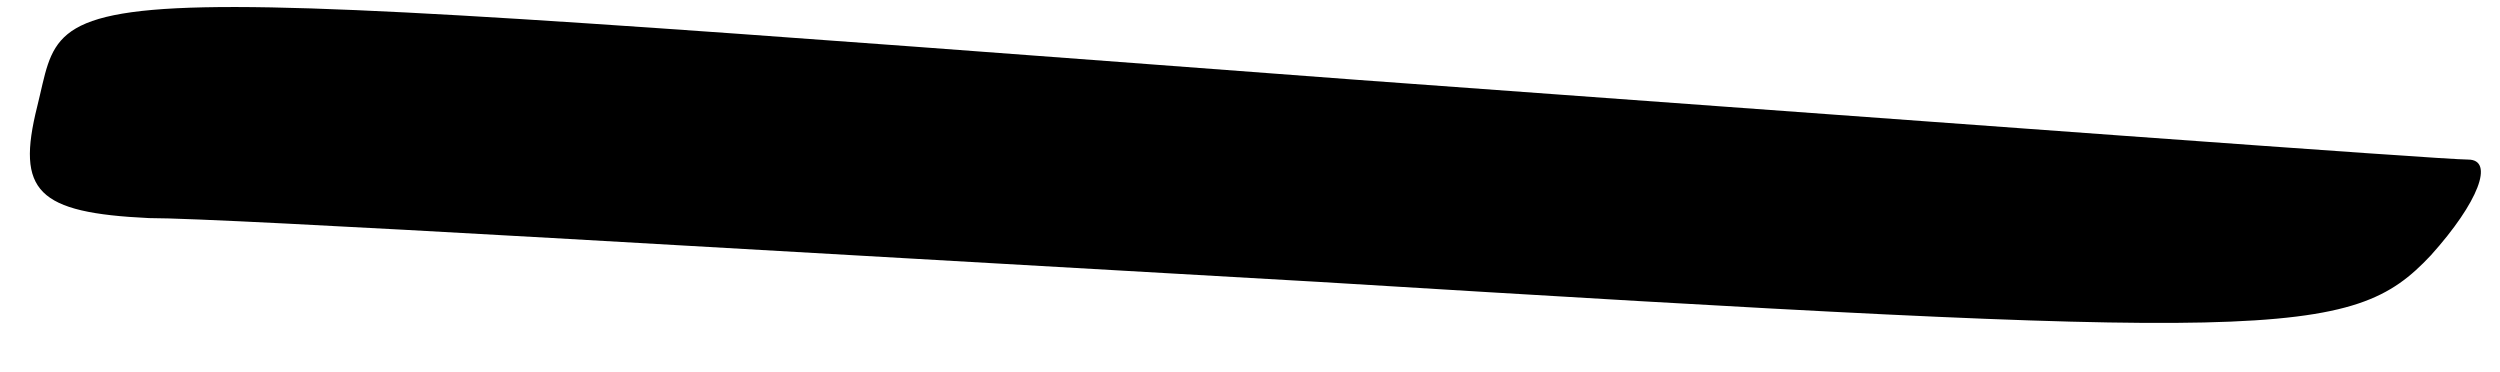 <?xml version="1.0" standalone="no"?>
<!DOCTYPE svg PUBLIC "-//W3C//DTD SVG 20010904//EN"
 "http://www.w3.org/TR/2001/REC-SVG-20010904/DTD/svg10.dtd">
<svg version="1.0" xmlns="http://www.w3.org/2000/svg"
 width="47pt" height="7pt" viewBox="0 0 47 7"
 preserveAspectRatio="xMidYMid meet">
<g transform="translate(0,7) scale(0.1,-0.1)"
fill="#000000" stroke="none">
<path fill="#000000" stroke="none" d="M7 50 c-4 -16 0 -20 21 -21 15 0 114
-6 220 -12 180 -11 194 -11 209 5 9 10 12 18 7 18 -5 0 -99 7 -209 15 -253 19
-242 19 -248 -5z"/>
</g>
</svg>
